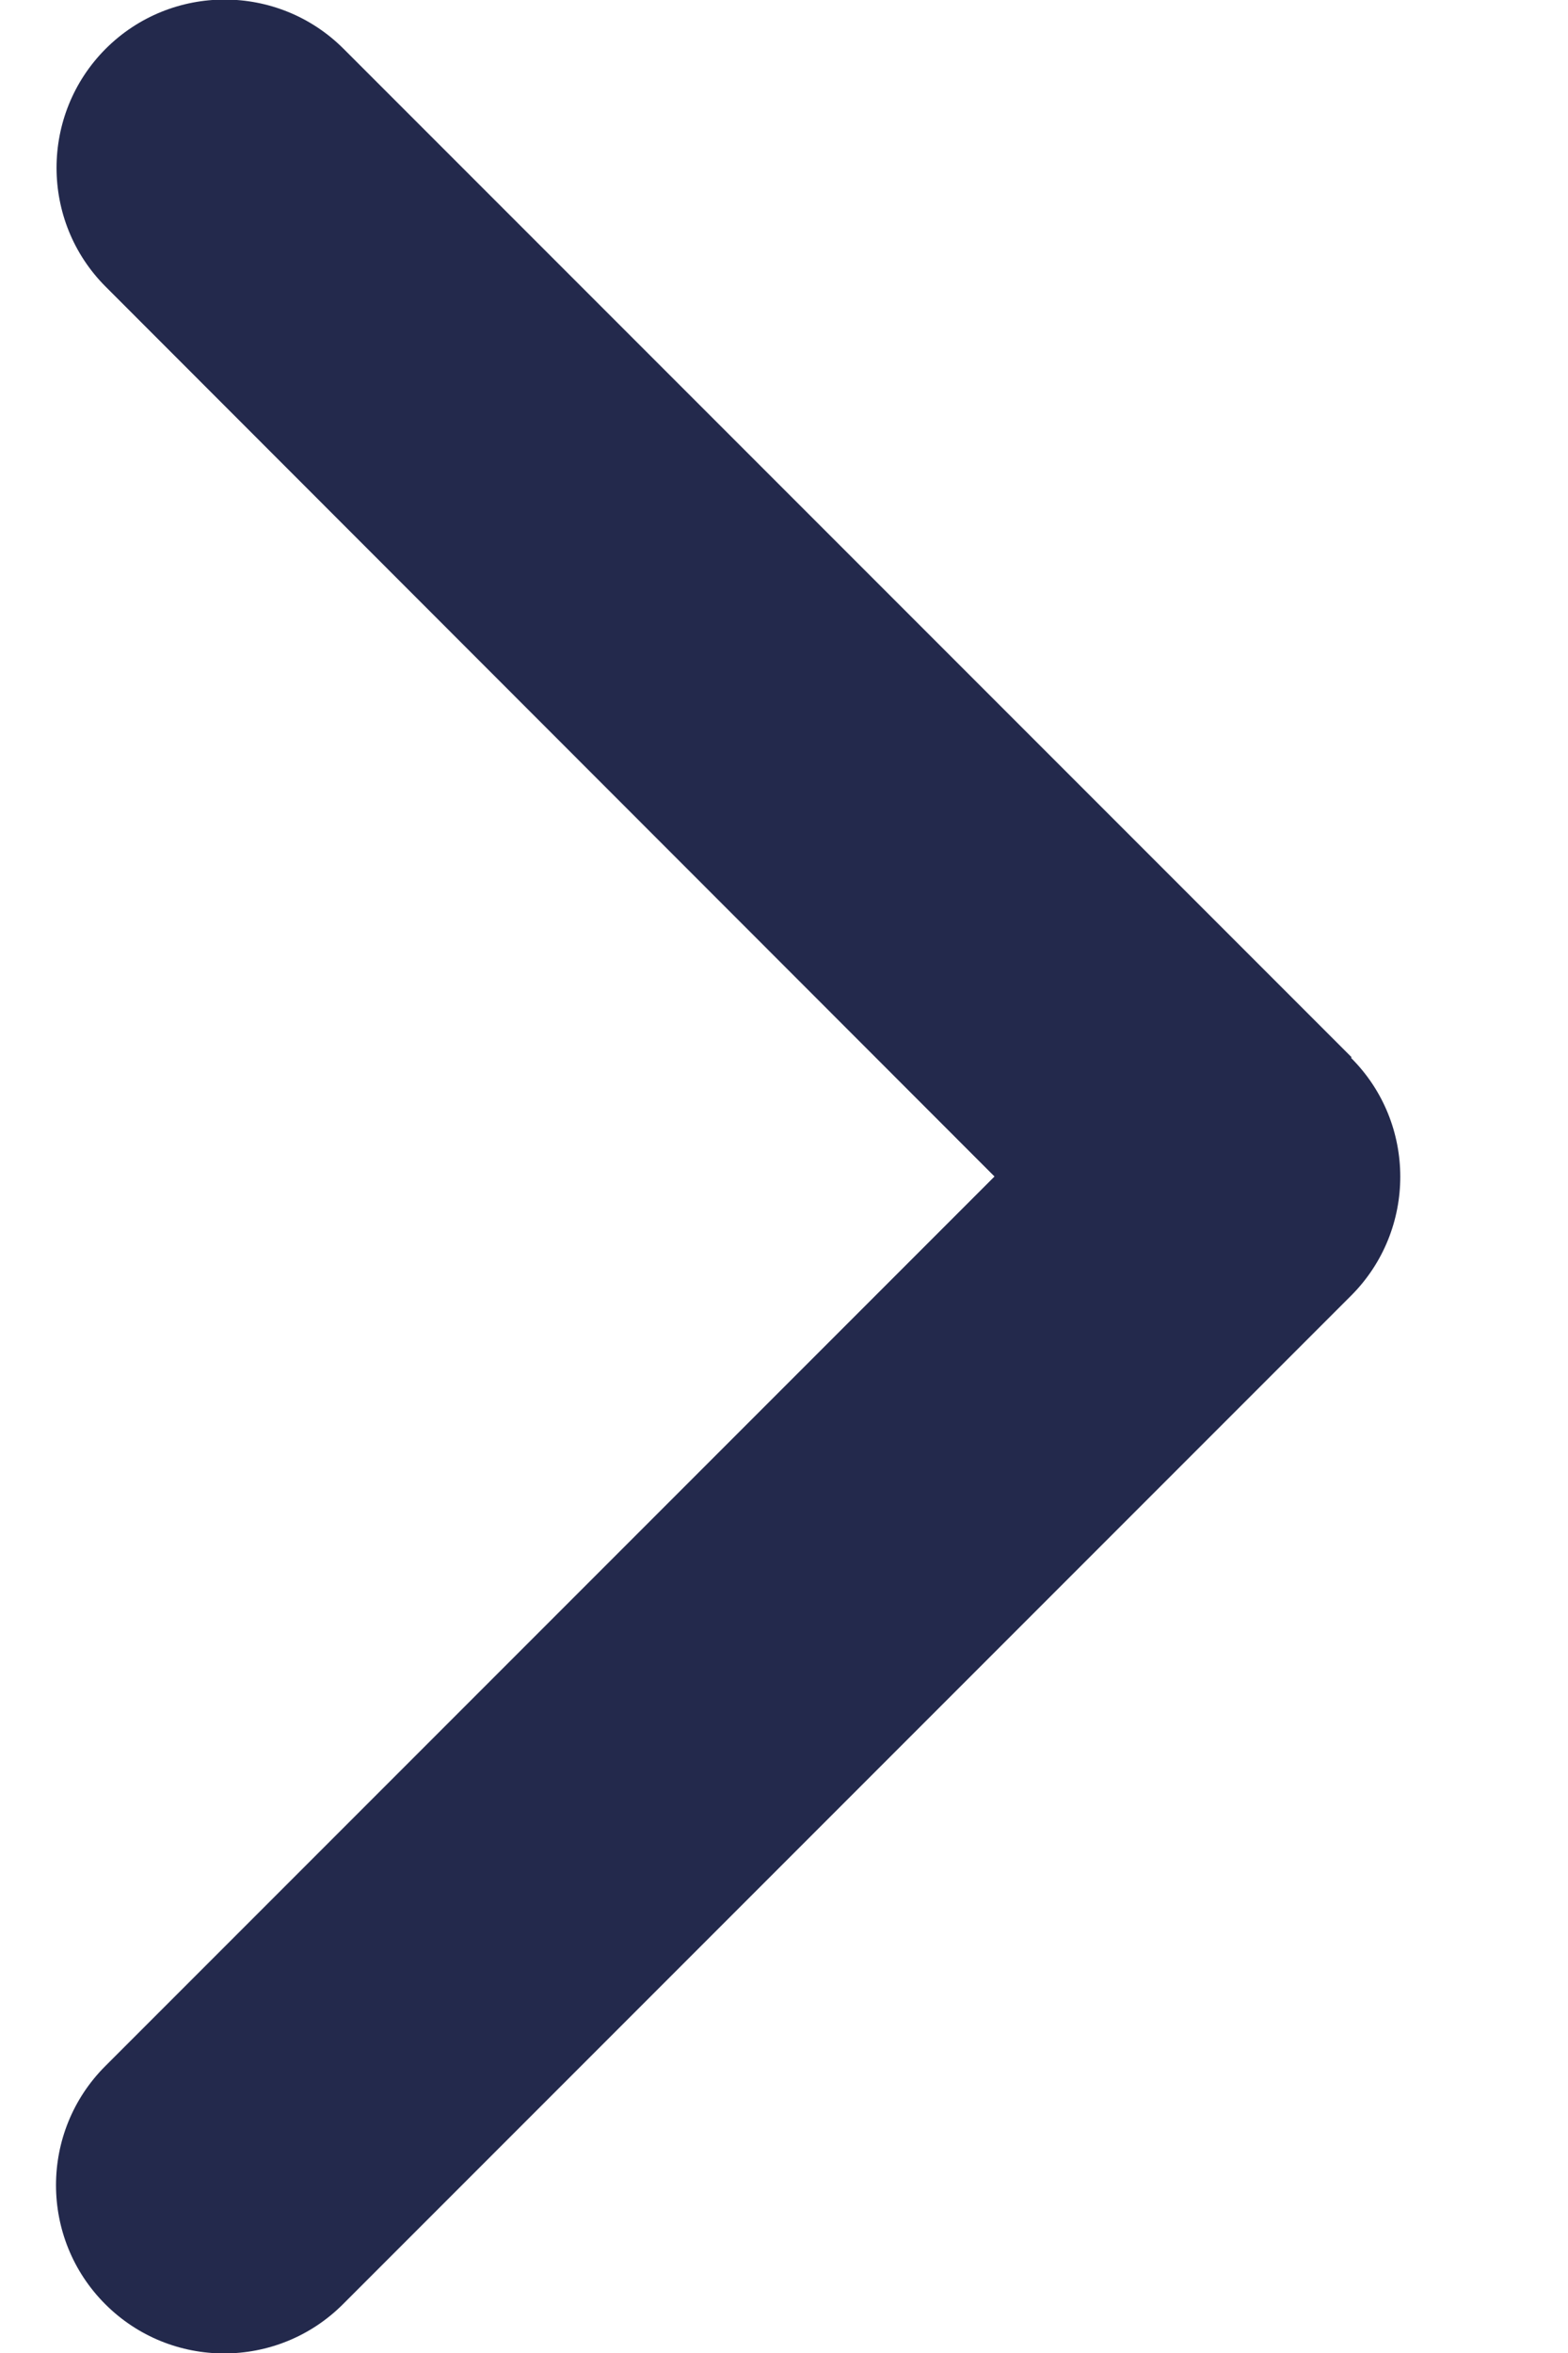 <svg width="8" height="12" viewBox="0 0 8 12" fill="none" xmlns="http://www.w3.org/2000/svg">
<path d="M6.893 5.395C7.228 5.729 7.228 6.273 6.893 6.608L1.75 11.751C1.415 12.086 0.872 12.086 0.537 11.751C0.202 11.416 0.202 10.872 0.537 10.537L5.074 6L0.539 1.462C0.205 1.128 0.205 0.584 0.539 0.249C0.874 -0.086 1.418 -0.086 1.753 0.249L6.896 5.392L6.893 5.395Z" fill="#23294C"/>
</svg>
